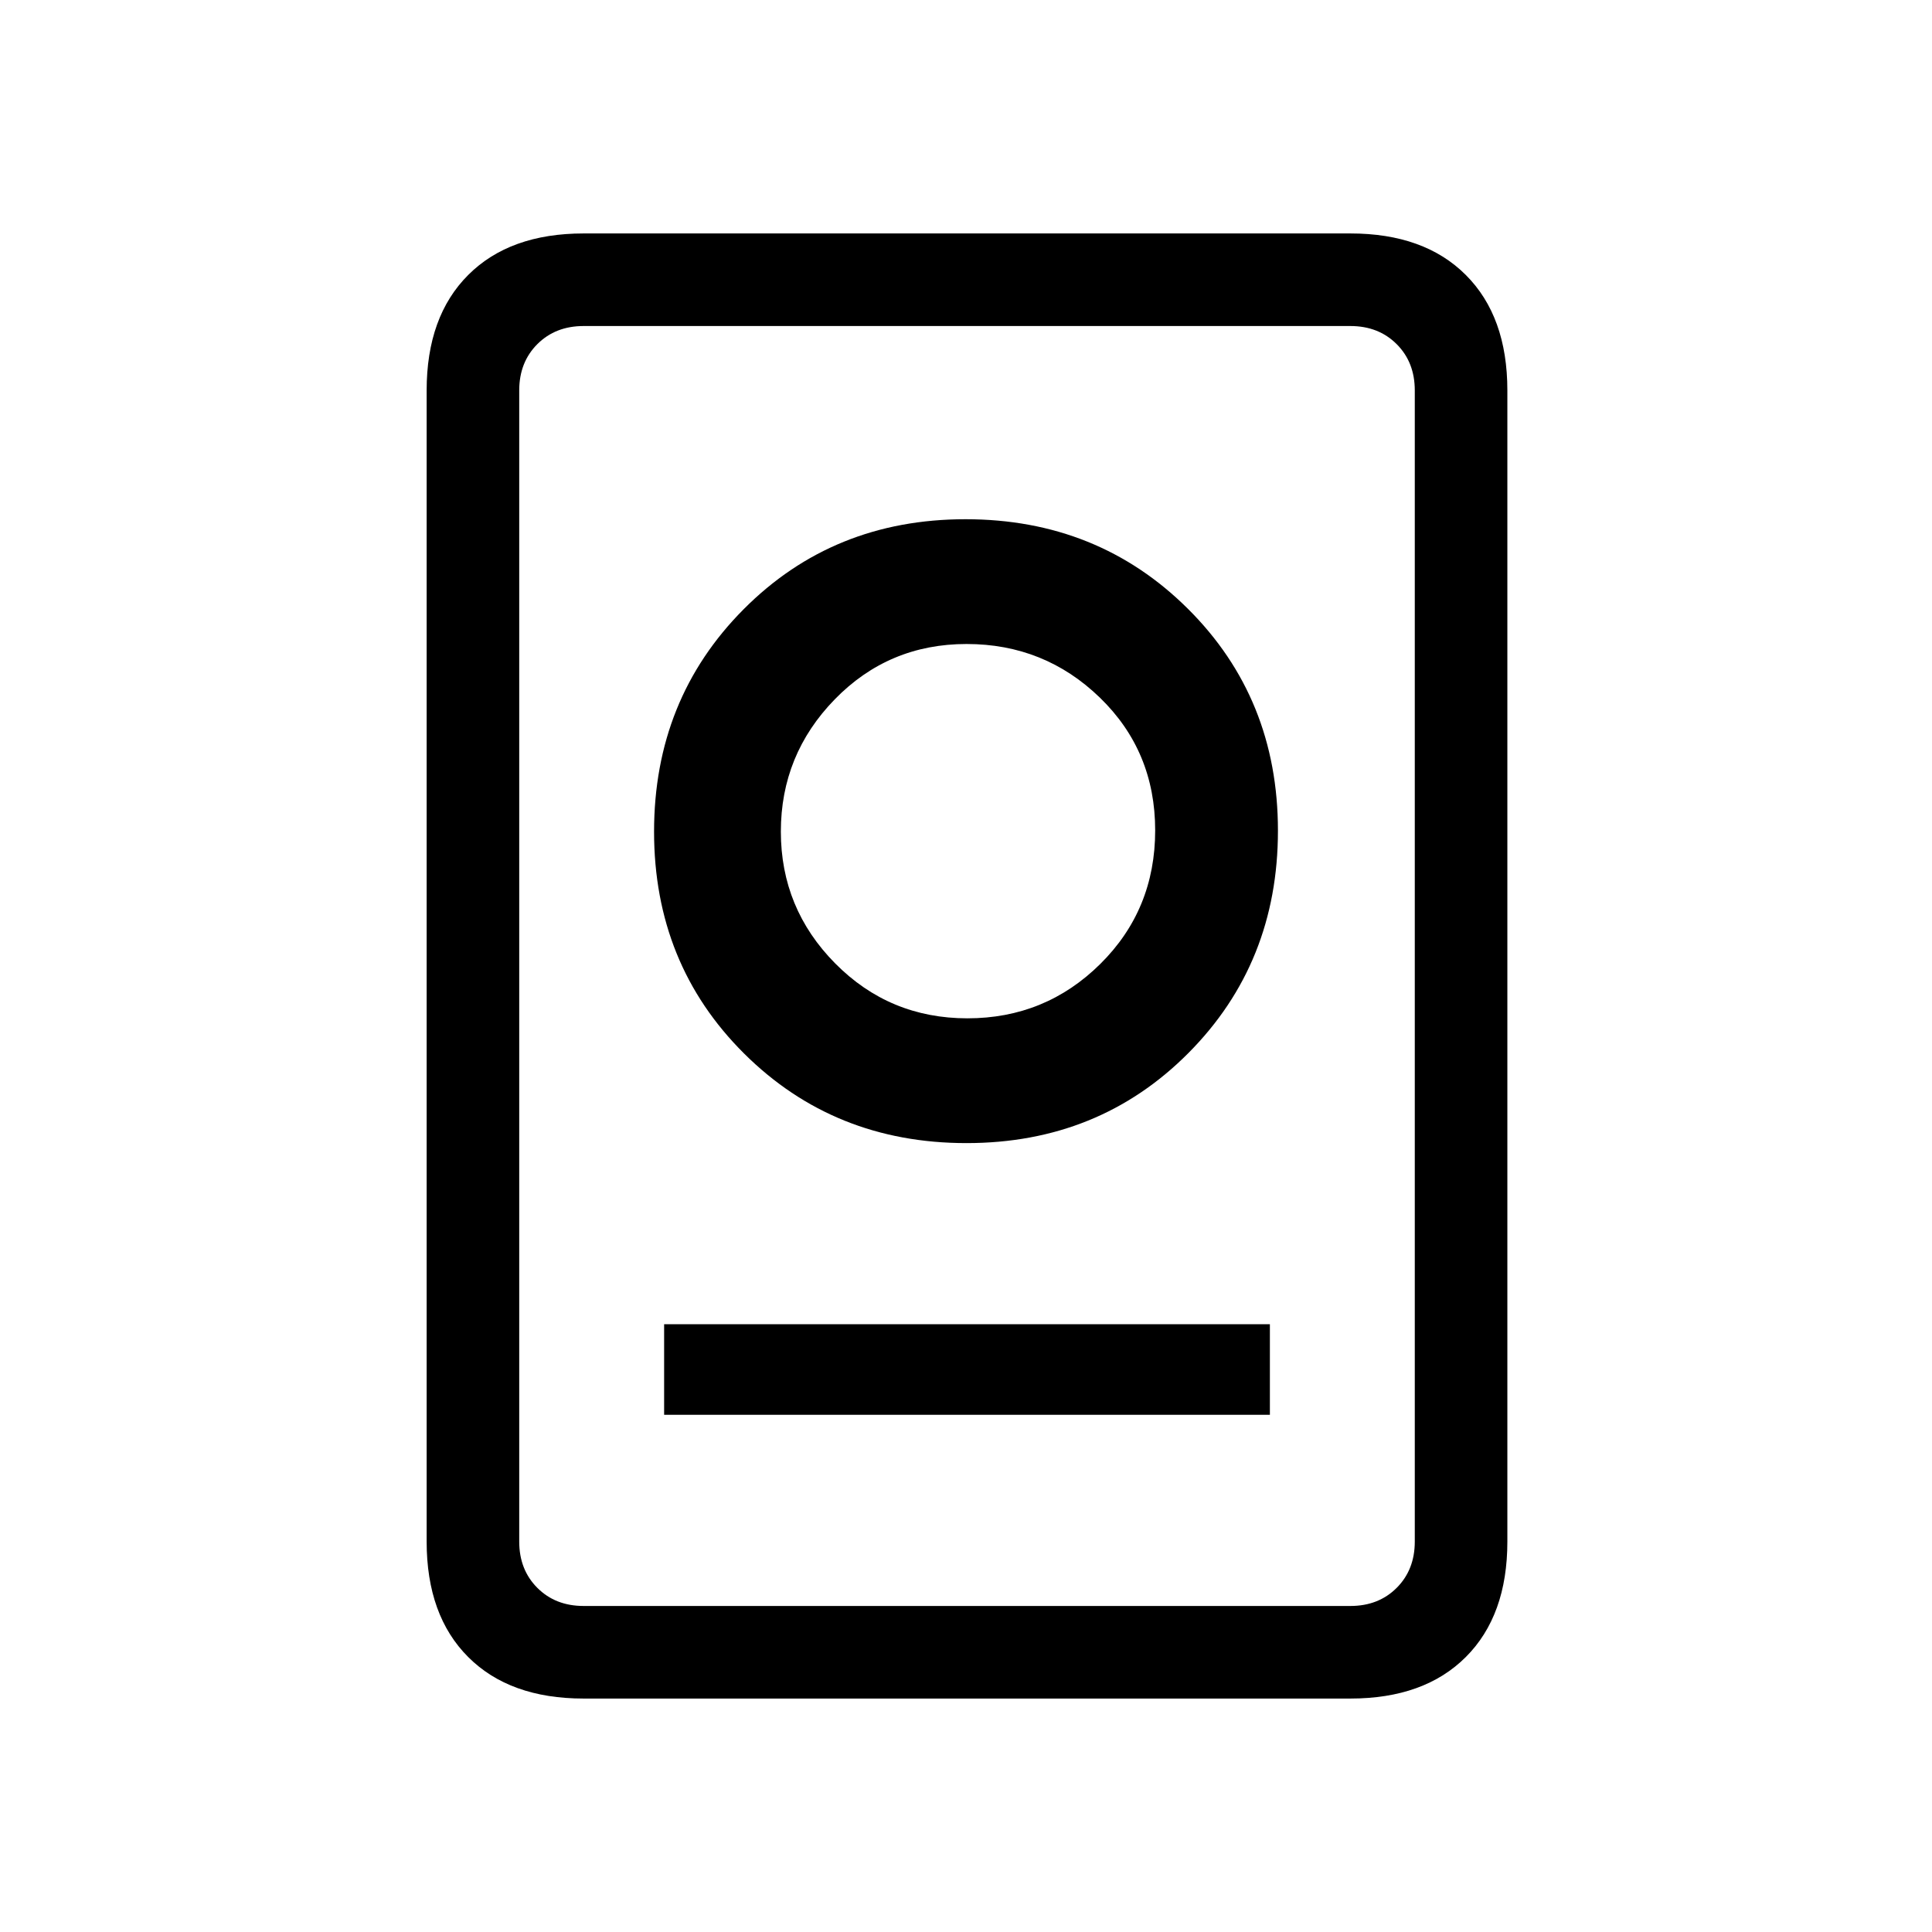 <svg xmlns="http://www.w3.org/2000/svg" height="20" viewBox="0 -960 960 960" width="20"><path d="M290-116q-36.73 0-57.36-20.64Q212-157.27 212-194v-572q0-36.72 20.64-57.36Q253.27-844 290-844h381q36.72 0 57.36 20.64T749-766v572q0 36.73-20.64 57.36Q707.72-116 671-116H290Zm0-46h381q14 0 23-9t9-23v-572q0-14-9-23t-23-9H290q-14 0-23 9t-9 23v572q0 14 9 23t23 9Zm40-95h301v-45H330v45Zm150.24-135q65.76 0 110.26-44.74t44.5-110.5q0-65.76-44.74-110.26T479.76-702Q414-702 369.5-657.26T325-546.76q0 65.76 44.74 110.26t110.5 44.5Zm.47-62Q442-454 415-481.29q-27-27.29-27-65.5t26.79-65.71q26.79-27.5 65.5-27.5t66.21 26.63q27.5 26.63 27.5 66Q574-508 546.71-481q-27.29 27-66 27Zm.29-93Z"/></svg>